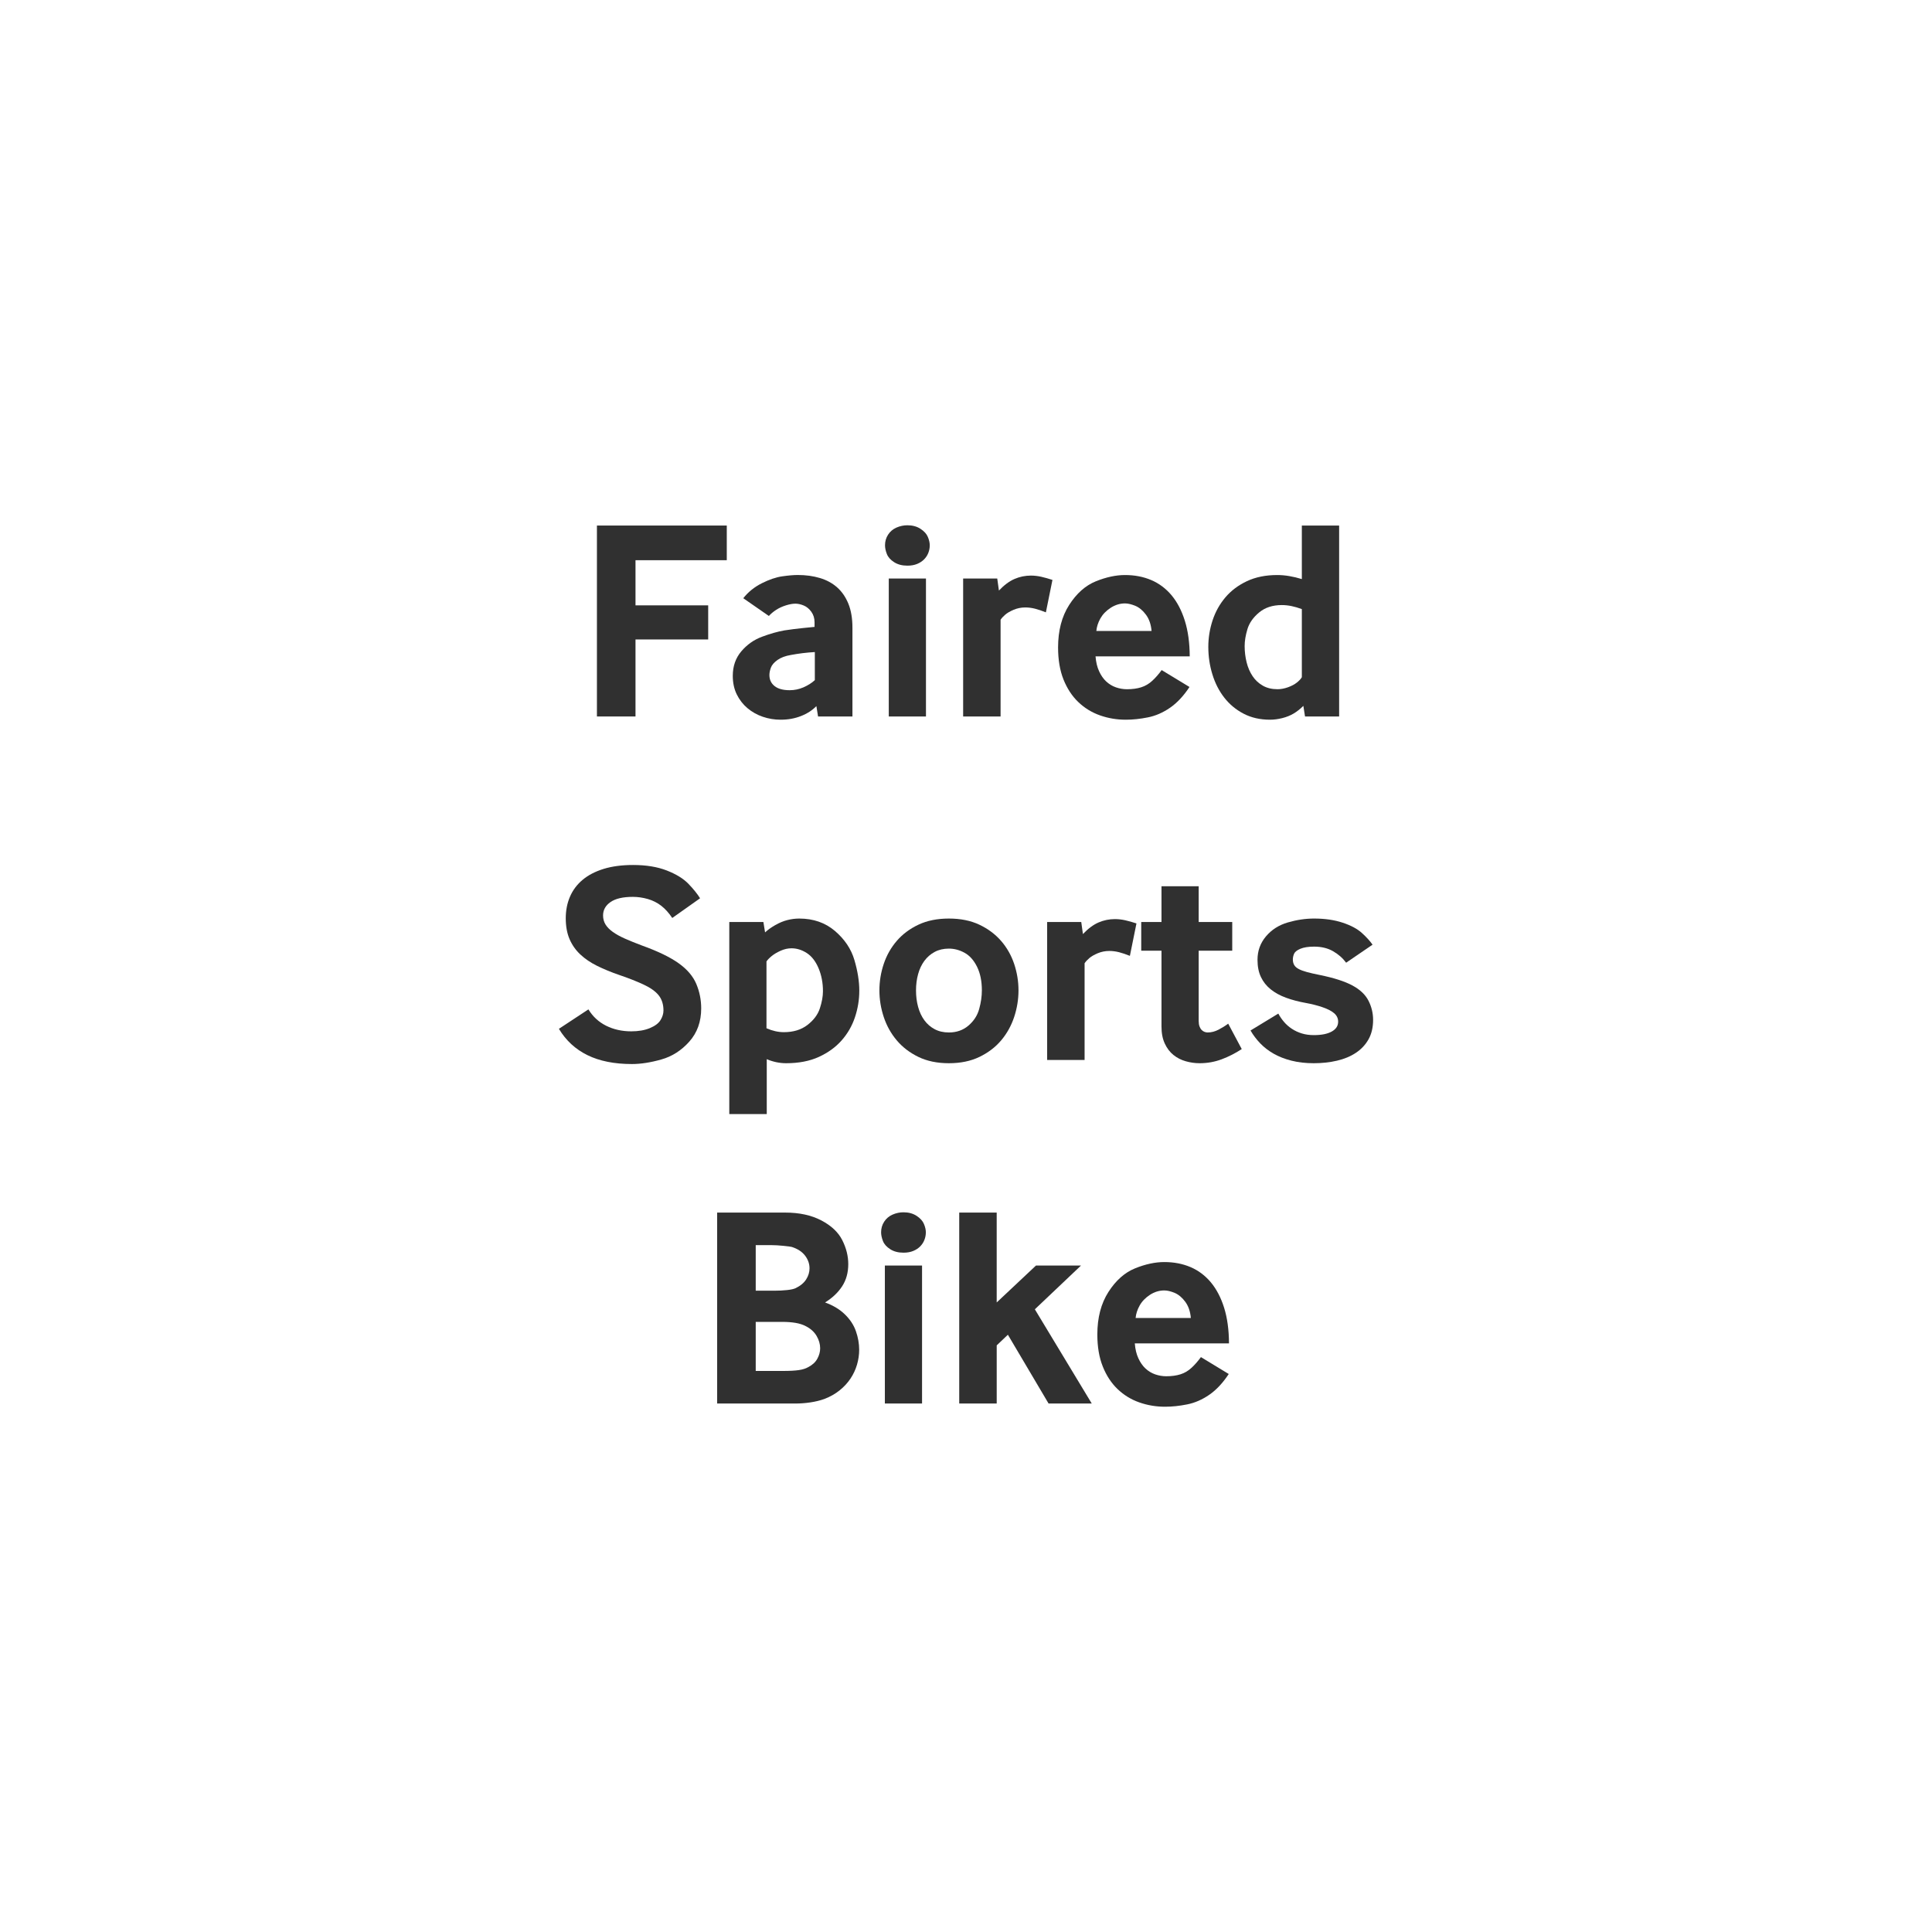 <?xml version="1.0" encoding="utf-8"?>
<!-- Generator: Adobe Illustrator 16.0.0, SVG Export Plug-In . SVG Version: 6.00 Build 0)  -->
<!DOCTYPE svg PUBLIC "-//W3C//DTD SVG 1.1//EN" "http://www.w3.org/Graphics/SVG/1.1/DTD/svg11.dtd">
<svg version="1.1" id="Layer_1" xmlns="http://www.w3.org/2000/svg" xmlns:xlink="http://www.w3.org/1999/xlink" x="0px" y="0px"
	 width="141.732px" height="141.732px" viewBox="0 0 141.732 141.732" enable-background="new 0 0 141.732 141.732"
	 xml:space="preserve">
<g enable-background="new    ">
	<path fill="#303030" d="M43.791,52.561V38.554h9.526v2.543h-6.696v3.312h5.332v2.502h-5.332v5.65H43.791z"/>
	<path fill="#303030" d="M57.265,52.798c-0.451,0-0.887-0.072-1.308-0.216c-0.42-0.144-0.794-0.354-1.123-0.631
		c-0.328-0.276-0.589-0.613-0.785-1.01c-0.194-0.396-0.292-0.851-0.292-1.364c0-0.703,0.208-1.302,0.625-1.794
		s0.923-0.85,1.518-1.071c0.595-0.223,1.145-0.378,1.651-0.467c0.444-0.068,0.904-0.126,1.379-0.174s0.75-0.075,0.826-0.082V45.65
		c0-0.294-0.079-0.55-0.236-0.769s-0.344-0.373-0.559-0.462c-0.216-0.089-0.419-0.134-0.61-0.134c-0.198,0-0.429,0.041-0.692,0.123
		s-0.499,0.19-0.707,0.323c-0.209,0.134-0.392,0.286-0.549,0.456l-1.876-1.302c0.362-0.458,0.815-0.823,1.359-1.097
		c0.543-0.273,1.042-0.443,1.497-0.508c0.454-0.065,0.835-0.098,1.143-0.098c0.588,0,1.128,0.073,1.62,0.221
		c0.492,0.146,0.914,0.376,1.266,0.687c0.352,0.312,0.627,0.711,0.826,1.2c0.198,0.488,0.297,1.075,0.297,1.758v6.512h-2.522
		l-0.123-0.759c-0.301,0.308-0.677,0.551-1.128,0.728C58.311,52.708,57.812,52.798,57.265,52.798z M57.931,50.634
		c0.349,0,0.685-0.07,1.01-0.21c0.324-0.141,0.603-0.316,0.835-0.528v-2.061c-0.588,0.034-1.176,0.105-1.764,0.215
		c-0.403,0.068-0.73,0.191-0.979,0.369c-0.25,0.178-0.41,0.366-0.482,0.564c-0.071,0.198-0.107,0.376-0.107,0.533
		c0,0.342,0.126,0.613,0.379,0.814C57.077,50.533,57.446,50.634,57.931,50.634z"/>
	<path fill="#303030" d="M66.565,41.497c-0.383,0-0.708-0.085-0.974-0.256s-0.444-0.372-0.533-0.605
		c-0.089-0.231-0.133-0.443-0.133-0.635c0-0.287,0.075-0.547,0.226-0.779s0.355-0.405,0.615-0.519c0.26-0.112,0.526-0.169,0.8-0.169
		c0.376,0,0.697,0.087,0.964,0.262c0.267,0.174,0.446,0.372,0.538,0.595c0.093,0.222,0.139,0.425,0.139,0.61
		c0,0.191-0.034,0.376-0.103,0.553c-0.068,0.179-0.171,0.337-0.308,0.478c-0.137,0.14-0.308,0.253-0.513,0.338
		C67.078,41.455,66.839,41.497,66.565,41.497z M65.201,52.561V42.44h2.728v10.121H65.201z"/>
	<path fill="#303030" d="M70.656,52.561V42.44h2.502l0.123,0.883c0.383-0.403,0.766-0.688,1.148-0.852s0.783-0.246,1.199-0.246
		c0.246,0,0.5,0.029,0.76,0.087c0.26,0.059,0.533,0.136,0.82,0.231l-0.482,2.379c-0.287-0.116-0.553-0.205-0.795-0.268
		c-0.242-0.061-0.48-0.092-0.713-0.092c-0.301,0-0.584,0.057-0.852,0.169c-0.266,0.113-0.473,0.232-0.619,0.359
		c-0.148,0.126-0.262,0.251-0.344,0.374v7.096H70.656z"/>
	<path fill="#303030" d="M82.593,52.798c-0.664,0-1.295-0.106-1.896-0.318s-1.133-0.536-1.59-0.975
		c-0.459-0.437-0.82-0.989-1.088-1.655c-0.266-0.667-0.398-1.451-0.398-2.354c0-1.23,0.271-2.27,0.814-3.117
		s1.195-1.425,1.953-1.733c0.76-0.307,1.473-0.461,2.143-0.461c0.705,0,1.346,0.123,1.924,0.369
		c0.576,0.246,1.074,0.619,1.492,1.117c0.416,0.5,0.74,1.122,0.973,1.867s0.354,1.616,0.359,2.614h-6.91
		c0.033,0.424,0.121,0.788,0.262,1.092c0.139,0.305,0.312,0.554,0.521,0.749c0.209,0.194,0.447,0.338,0.713,0.431
		c0.268,0.092,0.537,0.138,0.811,0.138c0.396,0,0.744-0.047,1.045-0.143s0.572-0.255,0.811-0.478
		c0.24-0.222,0.469-0.483,0.688-0.784l2.041,1.24c-0.432,0.656-0.906,1.164-1.426,1.523c-0.52,0.358-1.061,0.595-1.625,0.707
		C83.643,52.741,83.104,52.798,82.593,52.798z M80.428,46.286h4.051c-0.041-0.479-0.178-0.875-0.41-1.189s-0.492-0.531-0.779-0.651
		c-0.287-0.119-0.541-0.179-0.76-0.179c-0.369,0-0.719,0.107-1.051,0.322c-0.332,0.216-0.582,0.476-0.754,0.779
		C80.555,45.673,80.456,45.978,80.428,46.286z"/>
	<path fill="#303030" d="M93.175,52.798c-0.732,0-1.379-0.147-1.943-0.441s-1.037-0.688-1.42-1.18s-0.674-1.061-0.871-1.707
		c-0.199-0.646-0.299-1.317-0.299-2.015c0-0.663,0.105-1.311,0.312-1.943c0.209-0.632,0.521-1.194,0.939-1.687
		c0.416-0.492,0.943-0.889,1.578-1.189c0.637-0.301,1.379-0.451,2.227-0.451c0.287,0,0.582,0.025,0.887,0.077
		c0.303,0.051,0.609,0.125,0.918,0.22v-3.927h2.736v14.007h-2.502l-0.123-0.779c-0.225,0.226-0.461,0.412-0.707,0.559
		c-0.246,0.147-0.525,0.26-0.84,0.339C93.753,52.758,93.454,52.798,93.175,52.798z M93.718,50.561c0.246,0,0.502-0.047,0.77-0.143
		c0.266-0.096,0.484-0.212,0.656-0.35c0.17-0.136,0.291-0.266,0.359-0.389v-4.994c-0.254-0.096-0.504-0.169-0.75-0.221
		c-0.246-0.051-0.484-0.076-0.717-0.076c-0.678,0-1.232,0.181-1.666,0.543c-0.436,0.362-0.721,0.77-0.857,1.221
		s-0.205,0.864-0.205,1.24c0,0.417,0.049,0.817,0.145,1.199c0.096,0.384,0.242,0.722,0.441,1.016
		c0.197,0.294,0.449,0.526,0.752,0.697C92.95,50.476,93.307,50.561,93.718,50.561z"/>
	<path fill="#303030" d="M46.354,78.058c-1.285,0-2.371-0.217-3.255-0.65c-0.886-0.435-1.584-1.078-2.097-1.934l2.164-1.425
		c0.321,0.526,0.755,0.927,1.302,1.2s1.162,0.41,1.846,0.41c0.526,0,0.979-0.079,1.359-0.236c0.379-0.157,0.641-0.354,0.784-0.59
		c0.144-0.235,0.215-0.47,0.215-0.702c0-0.451-0.118-0.823-0.354-1.118c-0.235-0.293-0.613-0.56-1.133-0.799
		s-1.104-0.469-1.753-0.688c-0.595-0.205-1.135-0.427-1.62-0.666s-0.899-0.52-1.241-0.842c-0.342-0.32-0.605-0.697-0.79-1.127
		c-0.185-0.432-0.277-0.94-0.277-1.528c0-0.574,0.103-1.101,0.308-1.579s0.513-0.891,0.923-1.235
		c0.41-0.346,0.924-0.613,1.543-0.806c0.619-0.19,1.342-0.287,2.169-0.287c0.957,0,1.781,0.136,2.471,0.405
		c0.69,0.271,1.218,0.595,1.584,0.975c0.365,0.379,0.651,0.733,0.856,1.062l-2.041,1.445c-0.246-0.369-0.515-0.666-0.805-0.893
		c-0.291-0.225-0.619-0.391-0.984-0.497c-0.366-0.105-0.733-0.159-1.103-0.159c-0.725,0-1.27,0.127-1.636,0.38
		s-0.548,0.581-0.548,0.984c0,0.246,0.06,0.467,0.179,0.661c0.12,0.195,0.299,0.378,0.539,0.549s0.537,0.335,0.892,0.492
		s0.769,0.325,1.241,0.502c1.162,0.418,2.058,0.85,2.687,1.298c0.629,0.447,1.063,0.955,1.302,1.522s0.359,1.166,0.359,1.795
		c0,0.971-0.291,1.782-0.872,2.435c-0.581,0.653-1.267,1.091-2.056,1.312C47.723,77.948,47.004,78.058,46.354,78.058z"/>
	<path fill="#303030" d="M53.501,81.73V67.64h2.502l0.123,0.76c0.198-0.186,0.446-0.362,0.744-0.533
		c0.297-0.171,0.593-0.294,0.887-0.369s0.584-0.113,0.872-0.113c1.039,0,1.914,0.305,2.625,0.912
		c0.711,0.609,1.186,1.318,1.425,2.128c0.239,0.811,0.359,1.561,0.359,2.251c0,0.663-0.106,1.312-0.318,1.948
		s-0.538,1.203-0.979,1.702c-0.44,0.499-0.998,0.902-1.671,1.21c-0.674,0.308-1.475,0.462-2.405,0.462
		c-0.239,0-0.48-0.026-0.723-0.077c-0.243-0.052-0.473-0.125-0.692-0.221v4.03H53.501z M57.51,75.72c0.69,0,1.265-0.176,1.723-0.527
		c0.458-0.353,0.762-0.759,0.913-1.221c0.15-0.461,0.226-0.88,0.226-1.256c0-0.615-0.108-1.178-0.323-1.687
		c-0.216-0.51-0.503-0.88-0.861-1.112c-0.359-0.232-0.733-0.35-1.123-0.35c-0.267,0-0.533,0.061-0.8,0.18
		c-0.267,0.12-0.487,0.252-0.661,0.395c-0.175,0.145-0.299,0.274-0.375,0.391v4.9C56.666,75.626,57.094,75.72,57.51,75.72z"/>
	<path fill="#303030" d="M69.61,77.998c-0.854,0-1.6-0.154-2.235-0.462s-1.166-0.713-1.589-1.215
		c-0.424-0.503-0.742-1.073-0.954-1.713c-0.212-0.639-0.318-1.29-0.318-1.953s0.106-1.311,0.318-1.943
		c0.212-0.632,0.53-1.194,0.954-1.687s0.954-0.889,1.589-1.189s1.381-0.451,2.235-0.451s1.6,0.15,2.236,0.451
		c0.635,0.301,1.166,0.697,1.594,1.189s0.746,1.055,0.959,1.687c0.211,0.633,0.318,1.28,0.318,1.943s-0.107,1.314-0.318,1.953
		c-0.213,0.64-0.529,1.21-0.953,1.713c-0.424,0.502-0.957,0.907-1.596,1.215C71.211,77.844,70.465,77.998,69.61,77.998z
		 M69.61,75.742c0.567,0,1.047-0.17,1.441-0.508c0.393-0.339,0.655-0.745,0.784-1.221c0.131-0.475,0.195-0.928,0.195-1.358
		c0-0.677-0.117-1.254-0.354-1.733c-0.236-0.478-0.541-0.82-0.913-1.025c-0.373-0.205-0.757-0.307-1.154-0.307
		c-0.39,0-0.735,0.08-1.036,0.24c-0.301,0.161-0.554,0.38-0.759,0.656c-0.205,0.277-0.359,0.602-0.461,0.975
		c-0.103,0.372-0.154,0.771-0.154,1.194c0,0.431,0.051,0.834,0.154,1.21s0.254,0.702,0.457,0.979
		c0.201,0.276,0.453,0.495,0.753,0.656C68.865,75.661,69.214,75.742,69.61,75.742z"/>
	<path fill="#303030" d="M76.819,77.761V67.64h2.502l0.123,0.883c0.383-0.403,0.766-0.688,1.148-0.852s0.783-0.246,1.199-0.246
		c0.246,0,0.5,0.029,0.76,0.087c0.26,0.059,0.533,0.136,0.82,0.231l-0.482,2.379c-0.287-0.116-0.553-0.205-0.795-0.268
		c-0.242-0.061-0.48-0.092-0.713-0.092c-0.301,0-0.584,0.057-0.852,0.169c-0.266,0.113-0.473,0.232-0.619,0.359
		c-0.148,0.126-0.262,0.251-0.344,0.374v7.096H76.819z"/>
	<path fill="#303030" d="M88.007,77.998c-0.35,0-0.691-0.049-1.025-0.145c-0.336-0.095-0.635-0.249-0.898-0.461
		s-0.475-0.49-0.635-0.836c-0.162-0.345-0.242-0.764-0.242-1.256v-5.558h-1.486V67.64h1.486v-2.625h2.729v2.625h2.461v2.103h-2.461
		V74.9c0,0.158,0.02,0.291,0.061,0.4s0.094,0.196,0.16,0.262c0.064,0.064,0.137,0.111,0.215,0.139s0.152,0.041,0.221,0.041
		c0.273,0,0.543-0.07,0.811-0.211c0.266-0.14,0.498-0.285,0.697-0.436l0.994,1.866c-0.473,0.308-0.963,0.558-1.473,0.749
		C89.112,77.901,88.573,77.998,88.007,77.998z"/>
	<path fill="#303030" d="M96.384,77.998c-0.602,0-1.146-0.062-1.637-0.186c-0.488-0.123-0.922-0.292-1.301-0.507
		c-0.381-0.216-0.709-0.469-0.99-0.759c-0.279-0.291-0.52-0.606-0.717-0.949l2.039-1.24c0.117,0.219,0.258,0.424,0.422,0.615
		s0.355,0.359,0.574,0.502c0.219,0.145,0.461,0.257,0.727,0.339c0.268,0.082,0.561,0.123,0.883,0.123
		c0.561,0,0.998-0.087,1.312-0.262c0.314-0.174,0.471-0.415,0.471-0.723c0-0.239-0.094-0.442-0.281-0.61
		c-0.188-0.167-0.471-0.315-0.846-0.445c-0.377-0.13-0.789-0.236-1.24-0.318c-0.533-0.096-1.02-0.224-1.457-0.385
		c-0.438-0.16-0.812-0.365-1.123-0.615c-0.311-0.249-0.551-0.55-0.717-0.902c-0.168-0.352-0.252-0.773-0.252-1.266
		c0-0.656,0.207-1.229,0.621-1.718c0.412-0.489,0.945-0.829,1.6-1.021c0.652-0.191,1.297-0.287,1.932-0.287
		c0.787,0,1.484,0.101,2.092,0.303c0.609,0.201,1.08,0.454,1.416,0.759c0.334,0.304,0.594,0.589,0.779,0.856l-1.938,1.322
		c-0.254-0.342-0.574-0.624-0.965-0.846c-0.389-0.223-0.852-0.334-1.385-0.334c-0.424,0-0.76,0.054-1.01,0.159
		c-0.25,0.106-0.402,0.229-0.461,0.369c-0.059,0.141-0.088,0.279-0.088,0.415c0,0.158,0.033,0.293,0.098,0.405
		c0.064,0.113,0.174,0.21,0.328,0.292s0.357,0.158,0.611,0.227c0.252,0.068,0.566,0.14,0.943,0.215
		c1.039,0.212,1.836,0.469,2.393,0.77c0.559,0.301,0.949,0.673,1.176,1.117c0.225,0.444,0.338,0.912,0.338,1.404
		c0,0.555-0.113,1.031-0.338,1.431c-0.227,0.4-0.535,0.73-0.93,0.989c-0.393,0.261-0.852,0.451-1.379,0.574
		C97.559,77.935,96.991,77.998,96.384,77.998z"/>
	<path fill="#303030" d="M52.61,102.962V88.955h4.994c1.032,0,1.914,0.191,2.646,0.574s1.244,0.865,1.538,1.446
		s0.441,1.168,0.441,1.764c0,0.622-0.15,1.163-0.451,1.625c-0.301,0.461-0.718,0.855-1.251,1.184
		c0.588,0.213,1.073,0.505,1.456,0.877c0.383,0.373,0.653,0.786,0.81,1.241c0.157,0.454,0.236,0.904,0.236,1.349
		c0,0.369-0.053,0.734-0.159,1.097s-0.265,0.702-0.477,1.021c-0.212,0.317-0.477,0.604-0.795,0.861
		c-0.317,0.256-0.688,0.467-1.112,0.631c-0.321,0.116-0.668,0.201-1.041,0.256s-0.733,0.082-1.082,0.082H52.61z M55.44,94.686h1.364
		c0.328,0,0.637-0.015,0.928-0.046c0.29-0.03,0.5-0.077,0.63-0.138c0.355-0.171,0.615-0.387,0.779-0.646s0.246-0.529,0.246-0.811
		c0-0.334-0.109-0.646-0.328-0.933s-0.543-0.499-0.974-0.636c-0.075-0.021-0.28-0.048-0.615-0.082s-0.632-0.051-0.892-0.051H55.44
		V94.686z M55.44,100.573h2c0.492,0,0.878-0.021,1.159-0.062s0.509-0.112,0.687-0.215c0.308-0.157,0.531-0.362,0.671-0.615
		s0.21-0.509,0.21-0.77c0-0.307-0.087-0.609-0.261-0.907c-0.175-0.297-0.436-0.534-0.785-0.712
		c-0.219-0.116-0.474-0.198-0.764-0.246s-0.61-0.072-0.958-0.072H55.44V100.573z"/>
	<path fill="#303030" d="M66.278,91.897c-0.383,0-0.708-0.085-0.974-0.256s-0.444-0.372-0.533-0.605
		c-0.089-0.231-0.133-0.443-0.133-0.635c0-0.287,0.075-0.547,0.226-0.779s0.355-0.405,0.615-0.519c0.26-0.112,0.526-0.169,0.8-0.169
		c0.376,0,0.697,0.087,0.964,0.262c0.267,0.174,0.446,0.372,0.538,0.595c0.093,0.222,0.139,0.425,0.139,0.61
		c0,0.191-0.034,0.376-0.103,0.553c-0.068,0.179-0.171,0.337-0.308,0.478c-0.137,0.14-0.308,0.253-0.513,0.338
		C66.791,91.855,66.552,91.897,66.278,91.897z M64.914,102.962V92.841h2.728v10.121H64.914z"/>
	<path fill="#303030" d="M70.369,102.962V88.955h2.749v6.593l2.881-2.707h3.303l-3.385,3.21l4.174,6.911h-3.168l-2.984-5.045
		l-0.82,0.779v4.266H70.369z"/>
	<path fill="#303030" d="M85.473,103.198c-0.662,0-1.295-0.106-1.896-0.318s-1.131-0.536-1.59-0.975
		c-0.457-0.437-0.82-0.989-1.086-1.655c-0.268-0.667-0.4-1.451-0.4-2.354c0-1.23,0.271-2.27,0.814-3.117s1.195-1.425,1.953-1.733
		c0.76-0.307,1.475-0.461,2.145-0.461c0.703,0,1.344,0.123,1.922,0.369s1.074,0.619,1.492,1.117c0.416,0.5,0.742,1.122,0.975,1.867
		s0.352,1.616,0.357,2.614h-6.91c0.033,0.424,0.121,0.788,0.262,1.092c0.139,0.305,0.314,0.554,0.521,0.749
		c0.209,0.194,0.447,0.338,0.713,0.431c0.268,0.092,0.537,0.138,0.811,0.138c0.396,0,0.746-0.047,1.047-0.143
		s0.57-0.255,0.809-0.478c0.24-0.222,0.469-0.483,0.688-0.784l2.041,1.24c-0.432,0.656-0.906,1.164-1.426,1.523
		c-0.52,0.358-1.061,0.595-1.625,0.707C86.524,103.141,85.987,103.198,85.473,103.198z M83.309,96.686h4.051
		c-0.041-0.479-0.178-0.875-0.41-1.189s-0.492-0.531-0.779-0.651c-0.287-0.119-0.539-0.179-0.758-0.179
		c-0.369,0-0.721,0.107-1.053,0.322c-0.33,0.216-0.582,0.476-0.752,0.779C83.436,96.073,83.337,96.379,83.309,96.686z"/>
</g>
</svg>
